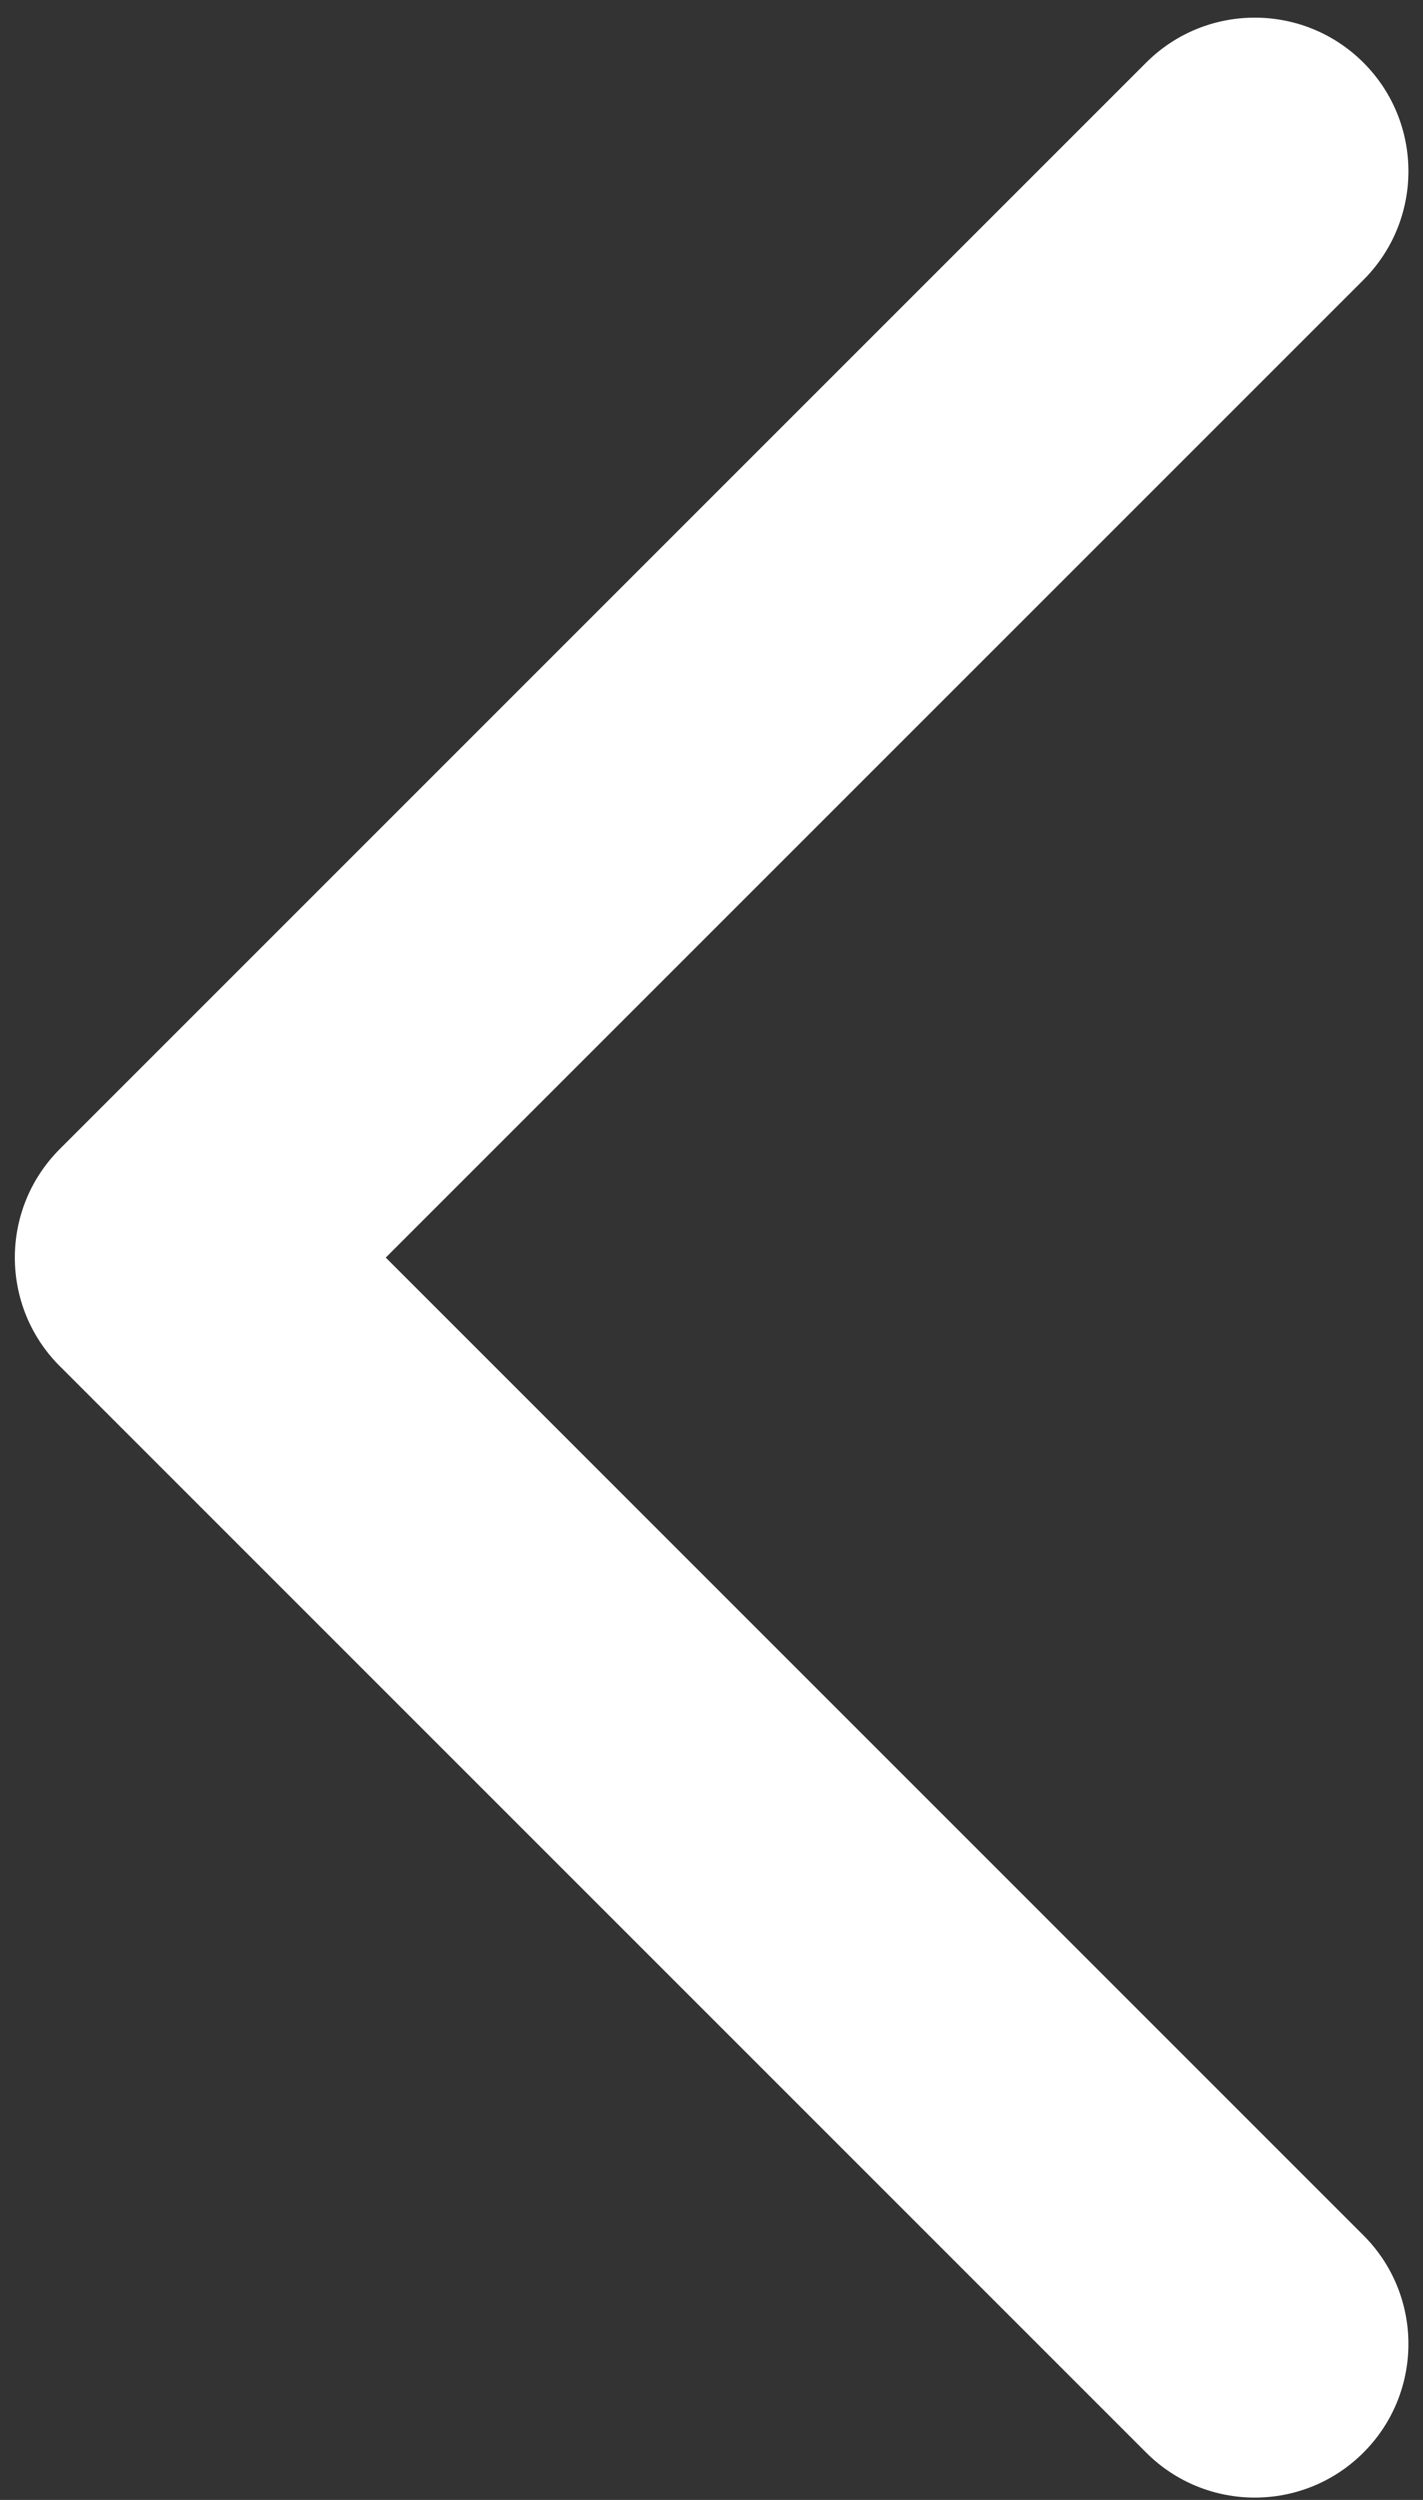 <svg width="37" height="65" viewBox="0 0 37 65" fill="none" xmlns="http://www.w3.org/2000/svg">
<rect x="0" y="0" width="37" height="65" fill="#333333" stroke="none"/>
<path fill-rule="evenodd" clip-rule="evenodd" d="M35.451 7.278C37.011 5.718 37.011 3.188 35.451 1.628C33.891 0.069 31.361 0.069 29.802 1.628L1.556 29.874C-0.004 31.434 -0.004 33.963 1.556 35.523C1.565 35.532 1.574 35.541 1.583 35.549L29.802 63.769C31.362 65.329 33.891 65.329 35.451 63.769C37.011 62.209 37.011 59.679 35.451 58.12L10.03 32.698L35.451 7.278Z" fill="white"/>
</svg>
